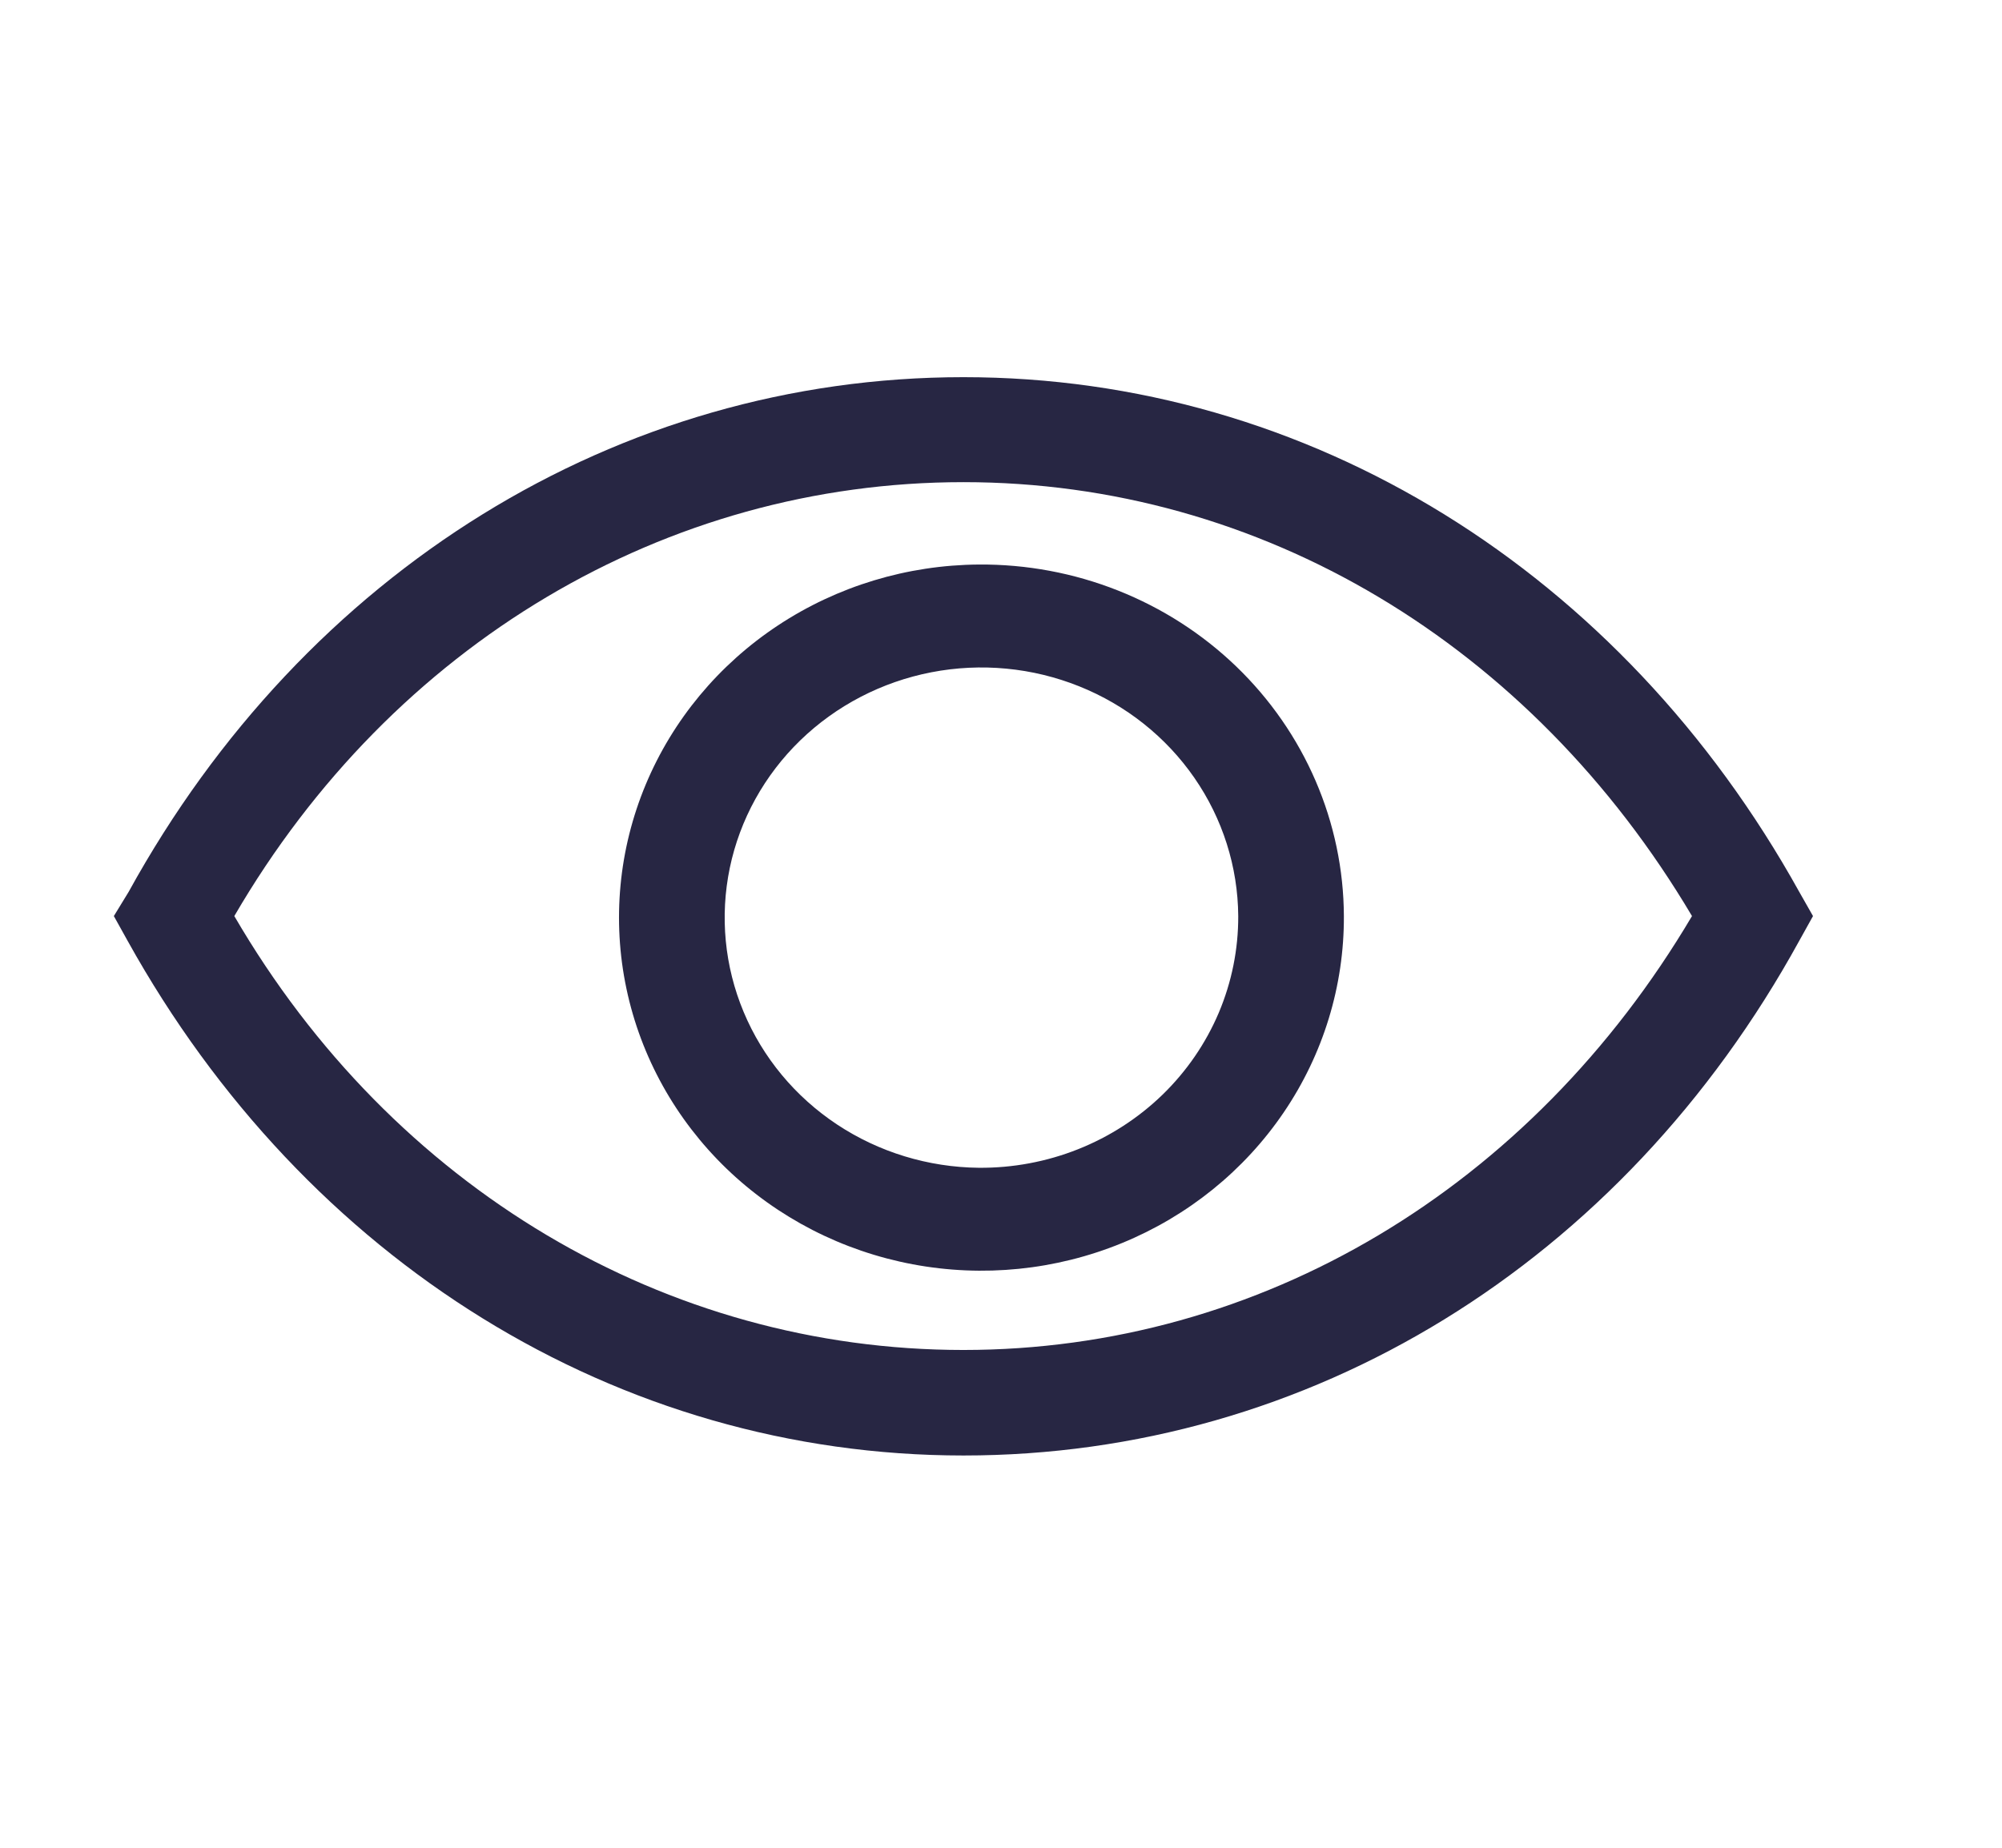 <svg width="52" height="48" viewBox="0 0 52 48" fill="none" xmlns="http://www.w3.org/2000/svg" xmlns:xlink="http://www.w3.org/1999/xlink">
<path d="M46.734,23.169C42.109,14.838 33.999,9.798 25.024,9.798C16.049,9.798 7.925,14.838 3.341,23.169L2.957,23.797L3.314,24.439C7.939,32.769 16.049,37.81 25.024,37.81C33.999,37.81 42.123,32.836 46.734,24.439L47.091,23.797L46.734,23.169ZM25.024,35.069C17.298,35.069 10.203,30.87 6.086,23.797C10.203,16.724 17.298,12.525 25.024,12.525C32.75,12.525 39.763,16.737 43.948,23.797C39.763,30.87 32.736,35.069 25.024,35.069L25.024,35.069Z" fill="#272643"/>
<path d="M25.424,14.665C23.563,14.678 21.748,15.228 20.208,16.246C18.668,17.264 17.472,18.703 16.771,20.383C16.071,22.062 15.896,23.906 16.271,25.682C16.645,27.458 17.551,29.086 18.874,30.361C20.198,31.635 21.879,32.499 23.706,32.843C25.533,33.187 27.424,32.996 29.139,32.293C30.854,31.591 32.318,30.409 33.344,28.897C34.371,27.385 34.914,25.61 34.906,23.797C34.901,22.59 34.651,21.396 34.171,20.284C33.691,19.171 32.991,18.162 32.11,17.313C31.229,16.465 30.185,15.794 29.038,15.34C27.89,14.885 26.662,14.656 25.424,14.665L25.424,14.665ZM25.424,30.336C24.109,30.322 22.828,29.931 21.741,29.211C20.655,28.491 19.81,27.474 19.315,26.287C18.819,25.101 18.695,23.799 18.956,22.544C19.218,21.289 19.855,20.137 20.786,19.233C21.717,18.33 22.902,17.714 24.191,17.464C25.48,17.214 26.816,17.341 28.032,17.829C29.247,18.316 30.287,19.143 31.022,20.205C31.757,21.267 32.153,22.517 32.162,23.797C32.165,24.659 31.993,25.513 31.656,26.31C31.318,27.106 30.821,27.83 30.195,28.438C29.568,29.046 28.823,29.527 28.004,29.853C27.185,30.179 26.308,30.343 25.424,30.336L25.424,30.336Z" fill="#272643"/>
</svg>
